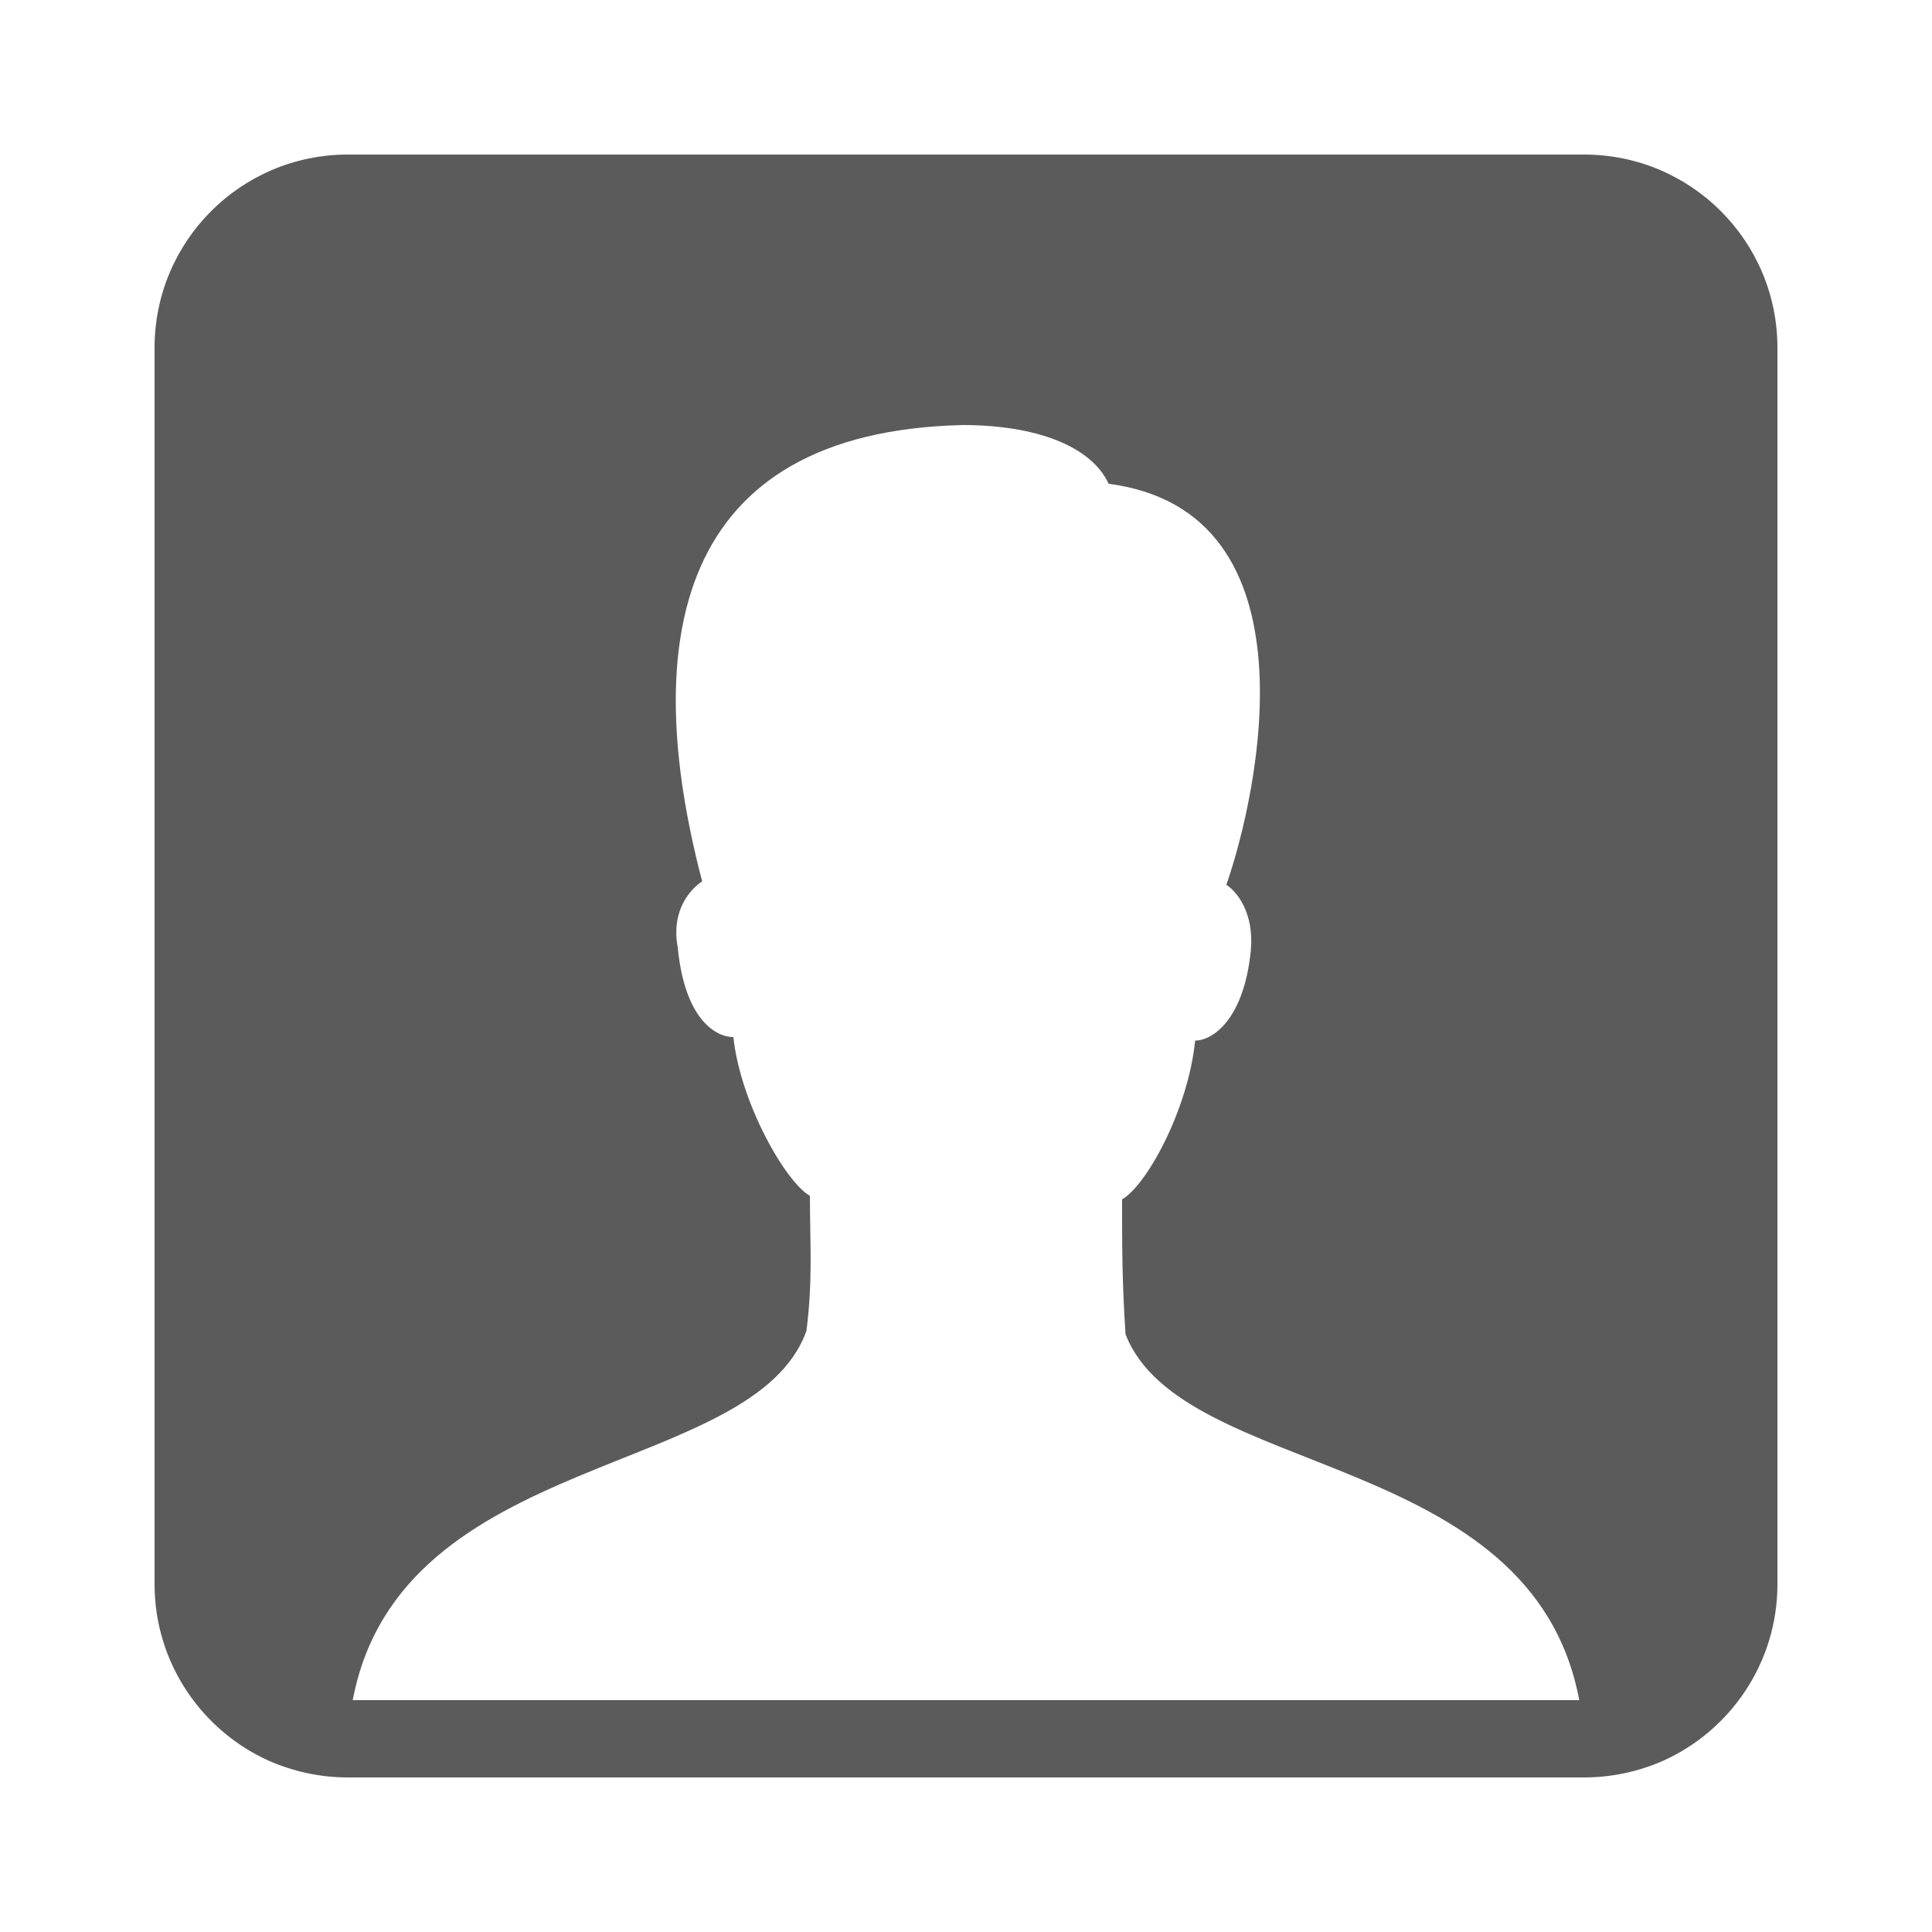 <?xml version="1.0" encoding="UTF-8"?>
<svg xmlns="http://www.w3.org/2000/svg" xmlns:xlink="http://www.w3.org/1999/xlink" width="50pt" height="50pt" viewBox="0 0 50 50" version="1.1">
<g id="surface1">
<path style=" stroke:none;fill-rule:nonzero;fill:#5B5B5B;fill-opacity:1;" d="M 41 4 L 9 4 C 6.238 4 4 6.238 4 9 L 4 41 C 4 43.031 5.219 44.789 6.961 45.57 C 7.578 45.84 8.27 46 9 46 L 41 46 C 41.73 46 42.422 45.84 43.039 45.57 C 44.781 44.789 46 43.031 46 41 L 46 9 C 46 6.238 43.762 4 41 4 Z M 20.871 34.441 C 21.039 33.102 20.961 32.211 20.961 30.949 C 20.328 30.59 19.16 28.539 18.98 26.84 C 18.531 26.84 17.719 26.391 17.539 24.512 C 17.359 23.531 17.898 22.988 18.172 22.809 C 16.551 16.641 17.449 11.18 24.91 11 C 26.801 11 28.238 11.539 28.691 12.52 C 34.172 13.238 32.551 20.57 31.738 22.898 C 32.012 23.078 32.461 23.621 32.371 24.602 C 32.191 26.391 31.379 26.93 30.93 26.93 C 30.75 28.719 29.672 30.68 29.039 31.039 C 29.039 32.211 29.039 33.191 29.129 34.531 C 30.59 38.289 39.648 37.48 40.871 44 L 9.129 44 C 10.359 37.48 19.5 38.281 20.871 34.441 Z "/>
</g>
</svg>
